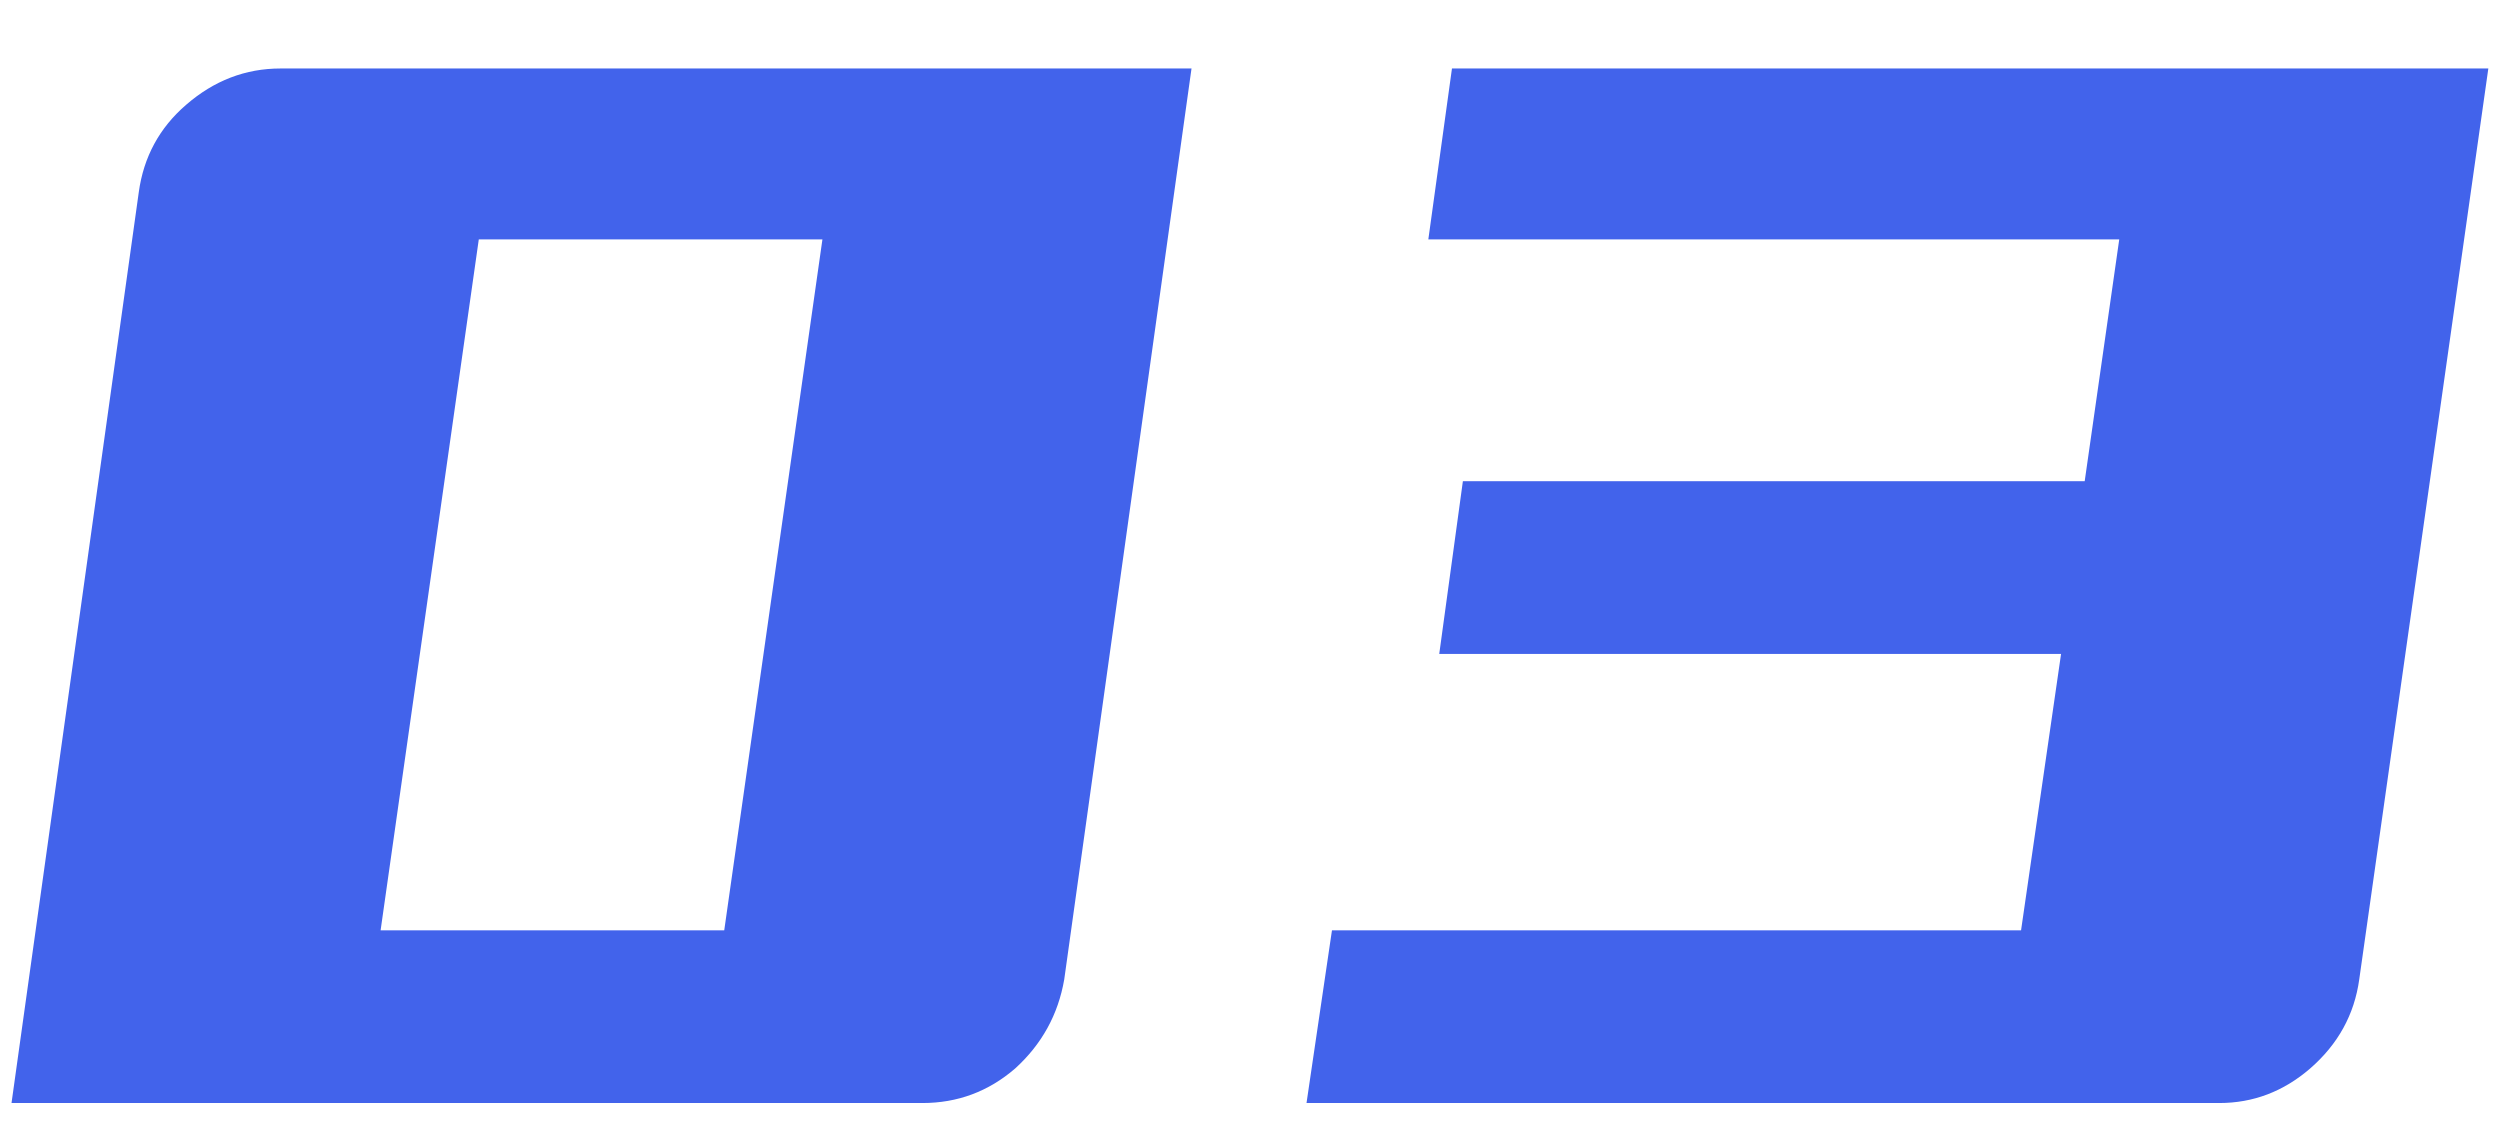 <svg width="33" height="15" viewBox="0 0 33 15" fill="none" xmlns="http://www.w3.org/2000/svg">
<path d="M1.832 2.536C1.896 2.072 2.104 1.688 2.456 1.384C2.824 1.064 3.24 0.904 3.704 0.904H15.728L14.048 12.928C13.968 13.392 13.752 13.784 13.4 14.104C13.048 14.408 12.64 14.56 12.176 14.56H0.152L1.832 2.536ZM6.32 3.16L5.024 12.28H9.56L10.856 3.16H6.32ZM27.206 8.632H18.998L19.31 6.352H27.518L27.974 3.16H18.854L19.166 0.904H32.846L31.142 12.928C31.078 13.392 30.862 13.784 30.494 14.104C30.142 14.408 29.742 14.56 29.294 14.56H17.246L17.582 12.28H26.678L27.206 8.632Z" fill="#4263EB"/>
</svg>

